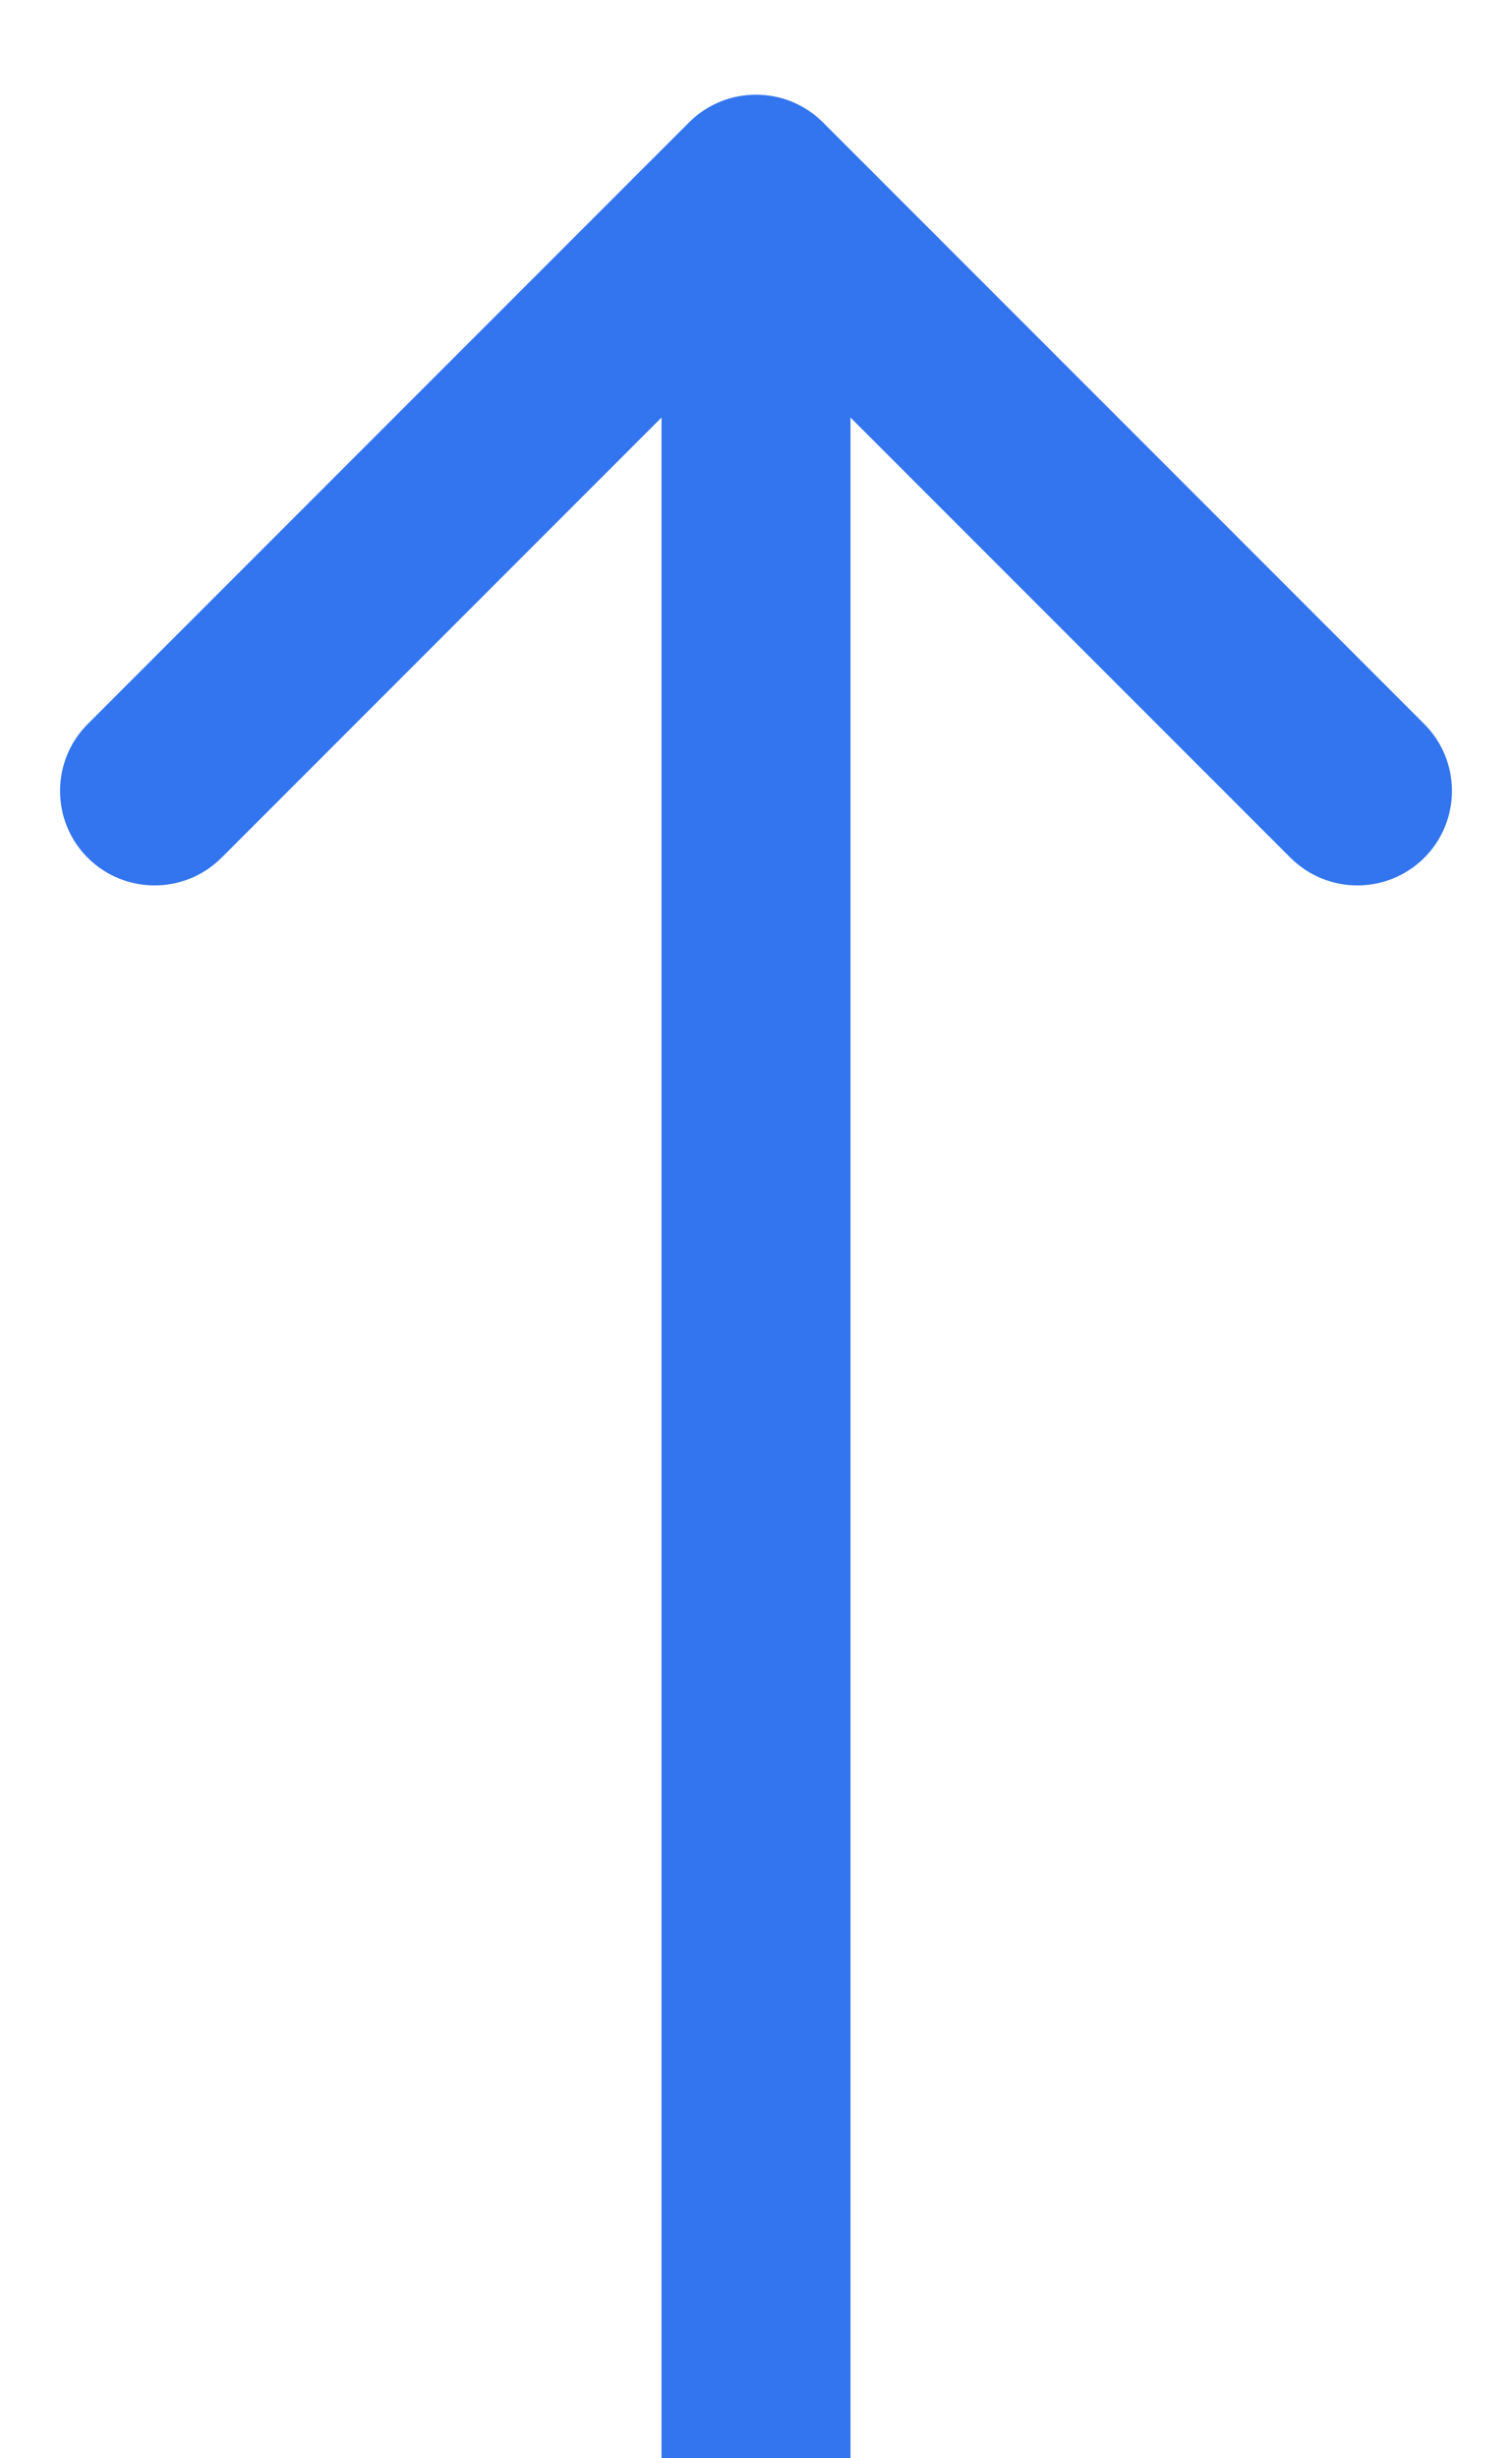 <svg width="8" height="13" viewBox="0 0 8 13" fill="none" xmlns="http://www.w3.org/2000/svg">
<path d="M4.354 0.647C4.158 0.452 3.842 0.452 3.646 0.647L0.464 3.829C0.269 4.024 0.269 4.341 0.464 4.536C0.66 4.731 0.976 4.731 1.172 4.536L4 1.708L6.828 4.536C7.024 4.731 7.34 4.731 7.536 4.536C7.731 4.341 7.731 4.024 7.536 3.829L4.354 0.647ZM4.5 13.001L4.5 1L3.5 1L3.5 13.001L4.5 13.001Z" fill="#3275EE"/>
</svg>
